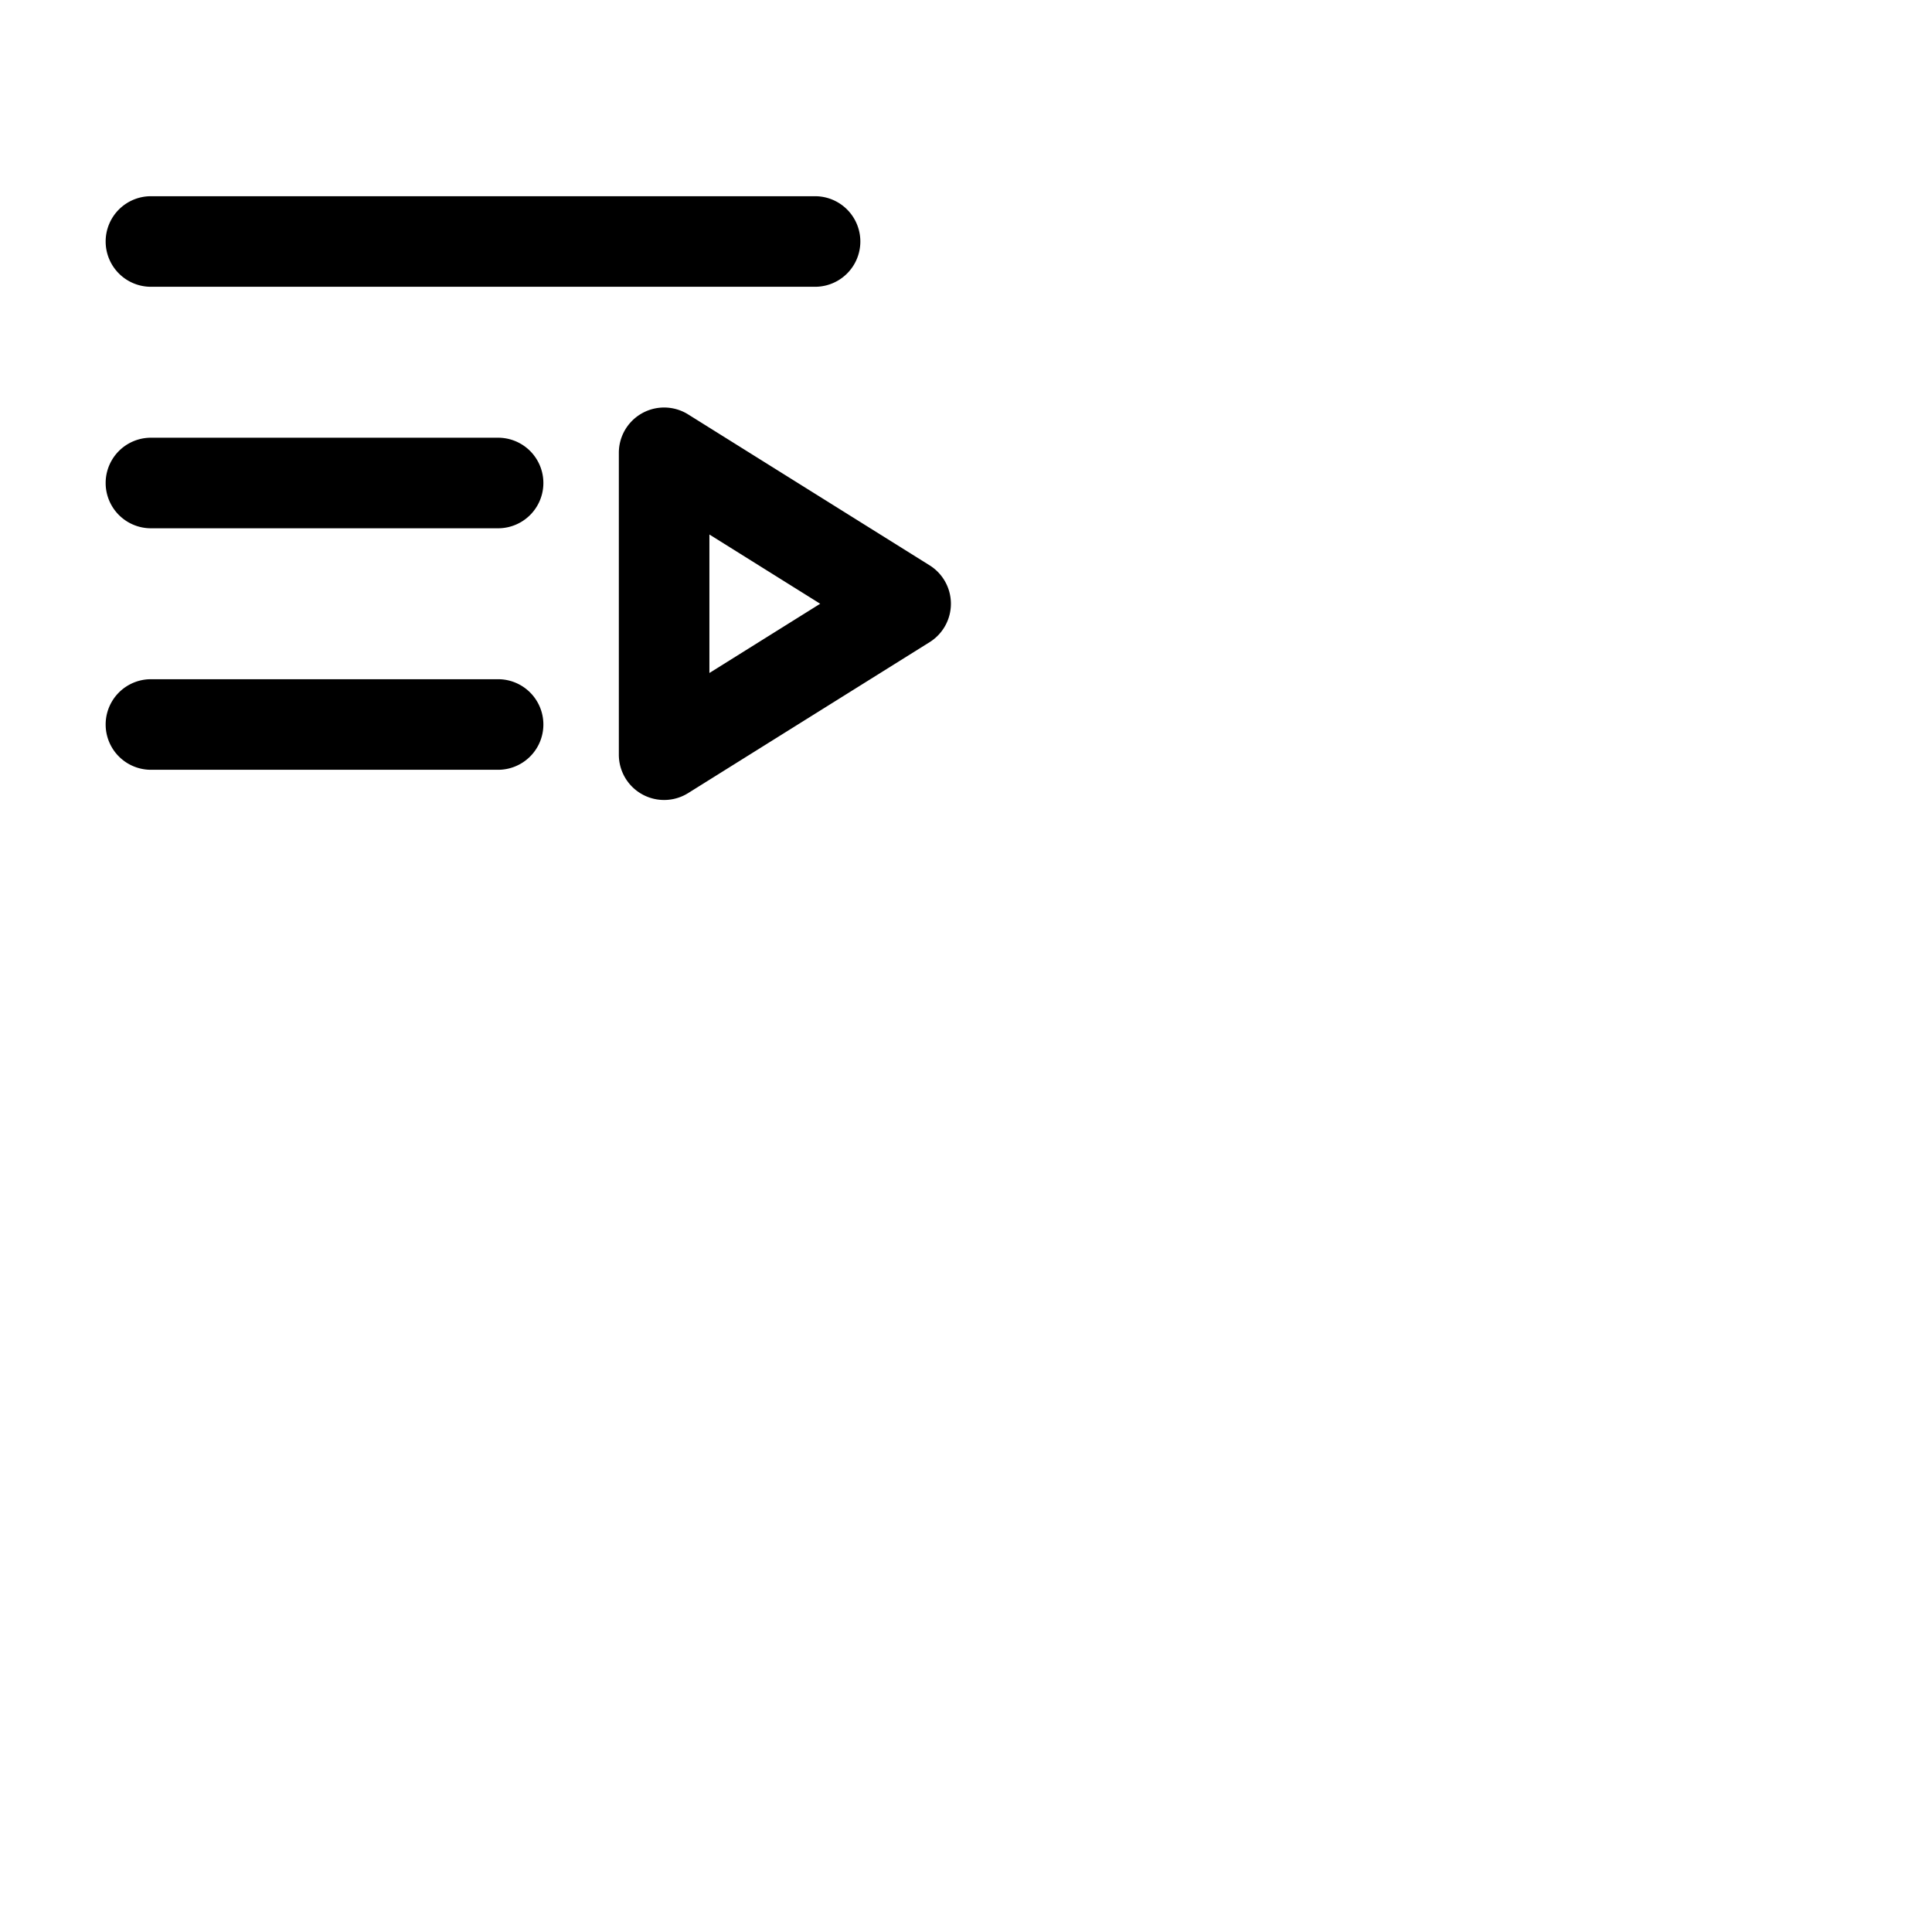 <svg xmlns="http://www.w3.org/2000/svg" version="1.1" viewBox="0 0 512 512" fill="currentColor"><path fill="currentColor" d="M28 64a12 12 0 0 1 12-12h176a12 12 0 0 1 0 24H40a12 12 0 0 1-12-12m104 52H40a12 12 0 0 0 0 24h92a12 12 0 0 0 0-24m0 64H40a12 12 0 0 0 0 24h92a12 12 0 0 0 0-24m120-20a12 12 0 0 1-5.64 10.18l-64 40A12 12 0 0 1 164 200v-80a12 12 0 0 1 18.36-10.18l64 40A12 12 0 0 1 252 160m-34.64 0L188 141.65v36.7Z"/></svg>
